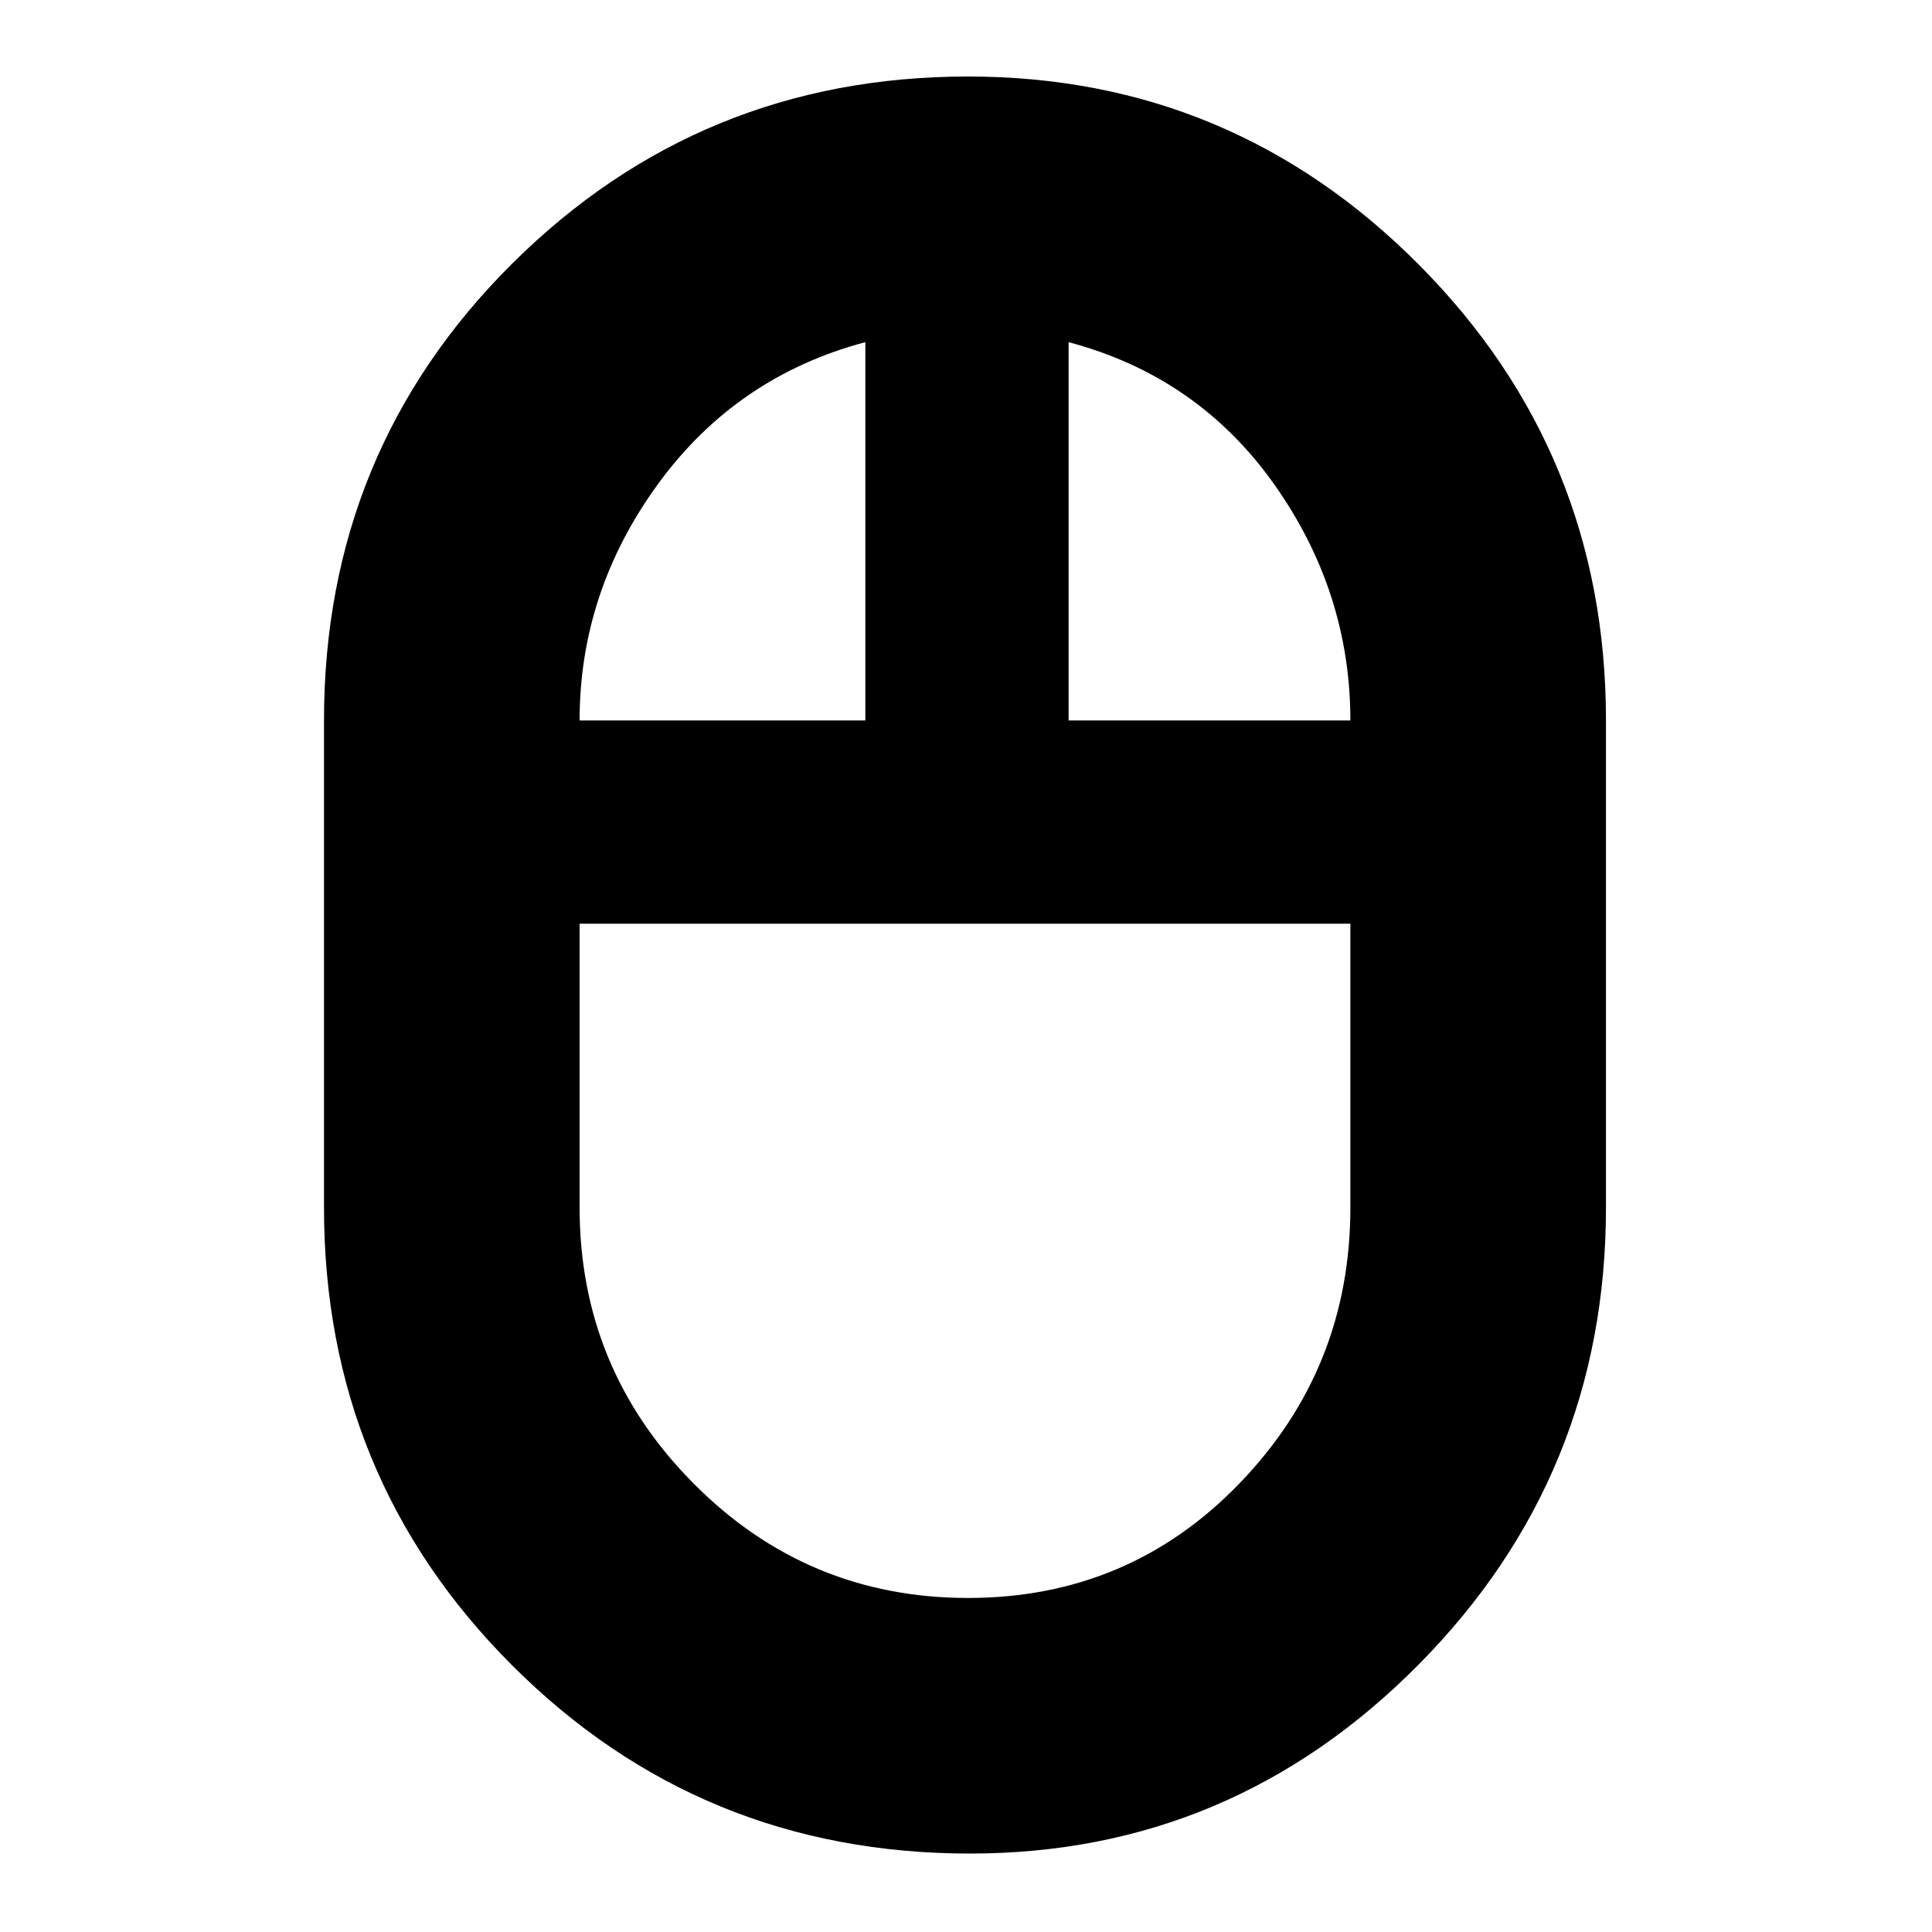 <svg xmlns="http://www.w3.org/2000/svg" height="20" width="20"><path d="M10.042 19.188Q7.25 19.188 5.302 17.24Q3.354 15.292 3.354 12.5V7.458Q3.354 4.667 5.302 2.729Q7.25 0.792 10.021 0.792Q12.75 0.792 14.688 2.74Q16.625 4.688 16.625 7.458V12.5Q16.625 15.271 14.688 17.229Q12.75 19.188 10.042 19.188ZM11.062 7.458H13.979Q13.979 6.125 13.188 5.01Q12.396 3.896 11.062 3.542ZM6 7.458H8.958V3.542Q7.625 3.896 6.812 5.01Q6 6.125 6 7.458ZM10.021 16.542Q11.688 16.542 12.833 15.354Q13.979 14.167 13.979 12.5V9.562H6V12.5Q6 14.167 7.177 15.354Q8.354 16.542 10.021 16.542ZM10 9.562Q10 9.562 10 9.562Q10 9.562 10 9.562ZM11.062 7.458Q11.062 7.458 11.062 7.458Q11.062 7.458 11.062 7.458ZM8.958 7.458Q8.958 7.458 8.958 7.458Q8.958 7.458 8.958 7.458ZM10 9.562Q10 9.562 10 9.562Q10 9.562 10 9.562Q10 9.562 10 9.562Q10 9.562 10 9.562Z"/></svg>